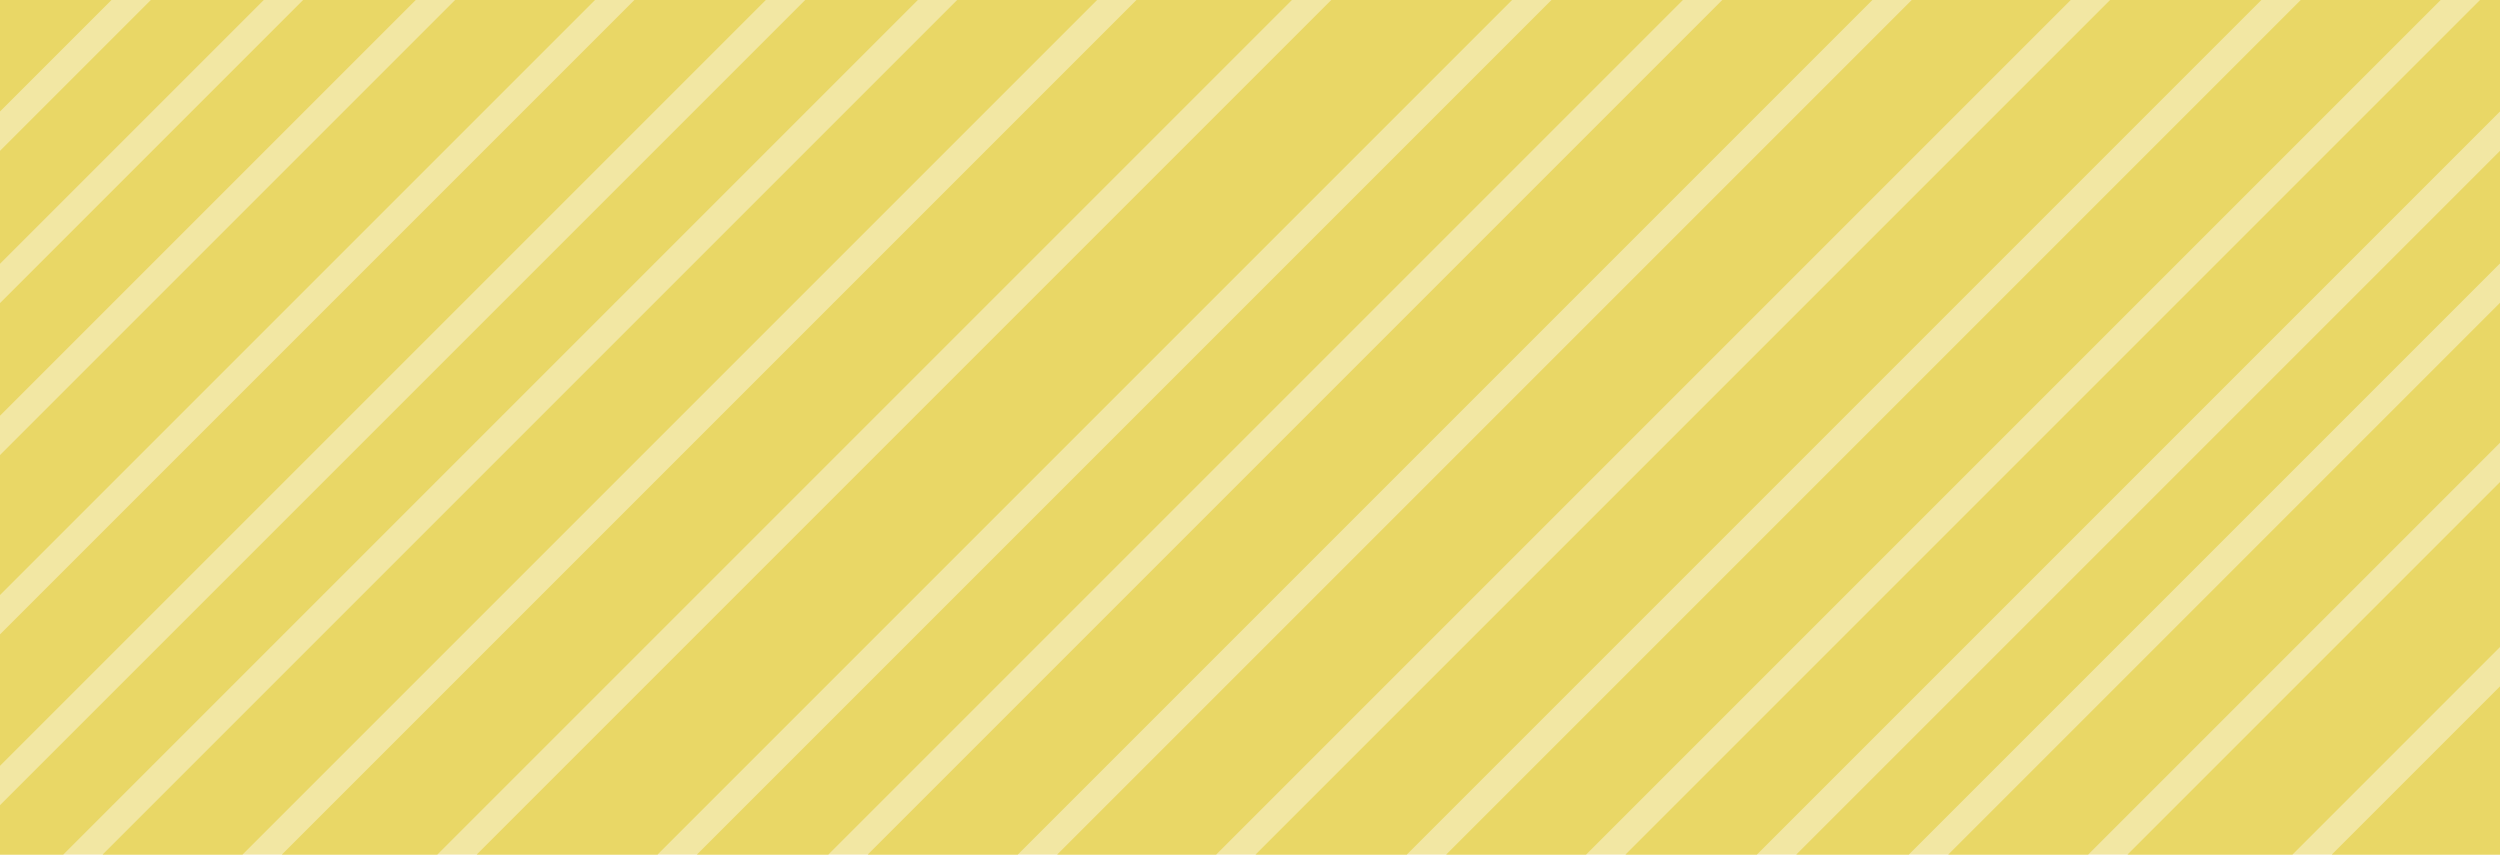 <svg width="1018" height="348" viewBox="0 0 1018 348" fill="none" xmlns="http://www.w3.org/2000/svg">
<rect width="1018" height="348" fill="#E9D766" fill-opacity="0.6"/>
<path fill-rule="evenodd" clip-rule="evenodd" d="M949.495 348H1018V279.495L949.495 348ZM1018 263.475V196.296L866.296 348H933.475L1018 263.475ZM1018 123.298V180.276L850.276 348H793.298L1018 123.298ZM511.223 348H572.837L920.837 0H859.223L511.223 348ZM843.203 0H778.446L430.446 348H495.203L843.203 0ZM178.059 348H114.75L462.75 0H526.059L178.059 348ZM389.75 0H446.73L98.73 348H41.75L389.75 0ZM661.857 348H715.396L1018 45.395V0H1009.86L661.857 348ZM993.837 0H936.857L588.857 348H645.837L993.837 0ZM337.288 348H283.749L631.749 0H685.288L337.288 348ZM542.078 0H615.729L267.729 348H194.078L542.078 0ZM0 258.31V311.848L311.848 0H258.31L0 258.31ZM242.29 0H185.311L0 185.311V242.29L242.29 0ZM1018 61.415V107.278L777.278 348H731.415L1018 61.415ZM762.426 0H701.307L353.307 348H414.426L762.426 0ZM327.868 0H373.73L25.73 348H0V327.868L327.868 0ZM169.291 0H123.428L0 123.428V169.291L169.291 0ZM61.428 0H107.408L0 107.408V61.428L61.428 0ZM45.408 0H0V45.408L45.408 0Z" fill="#E9D766"/>
</svg>
